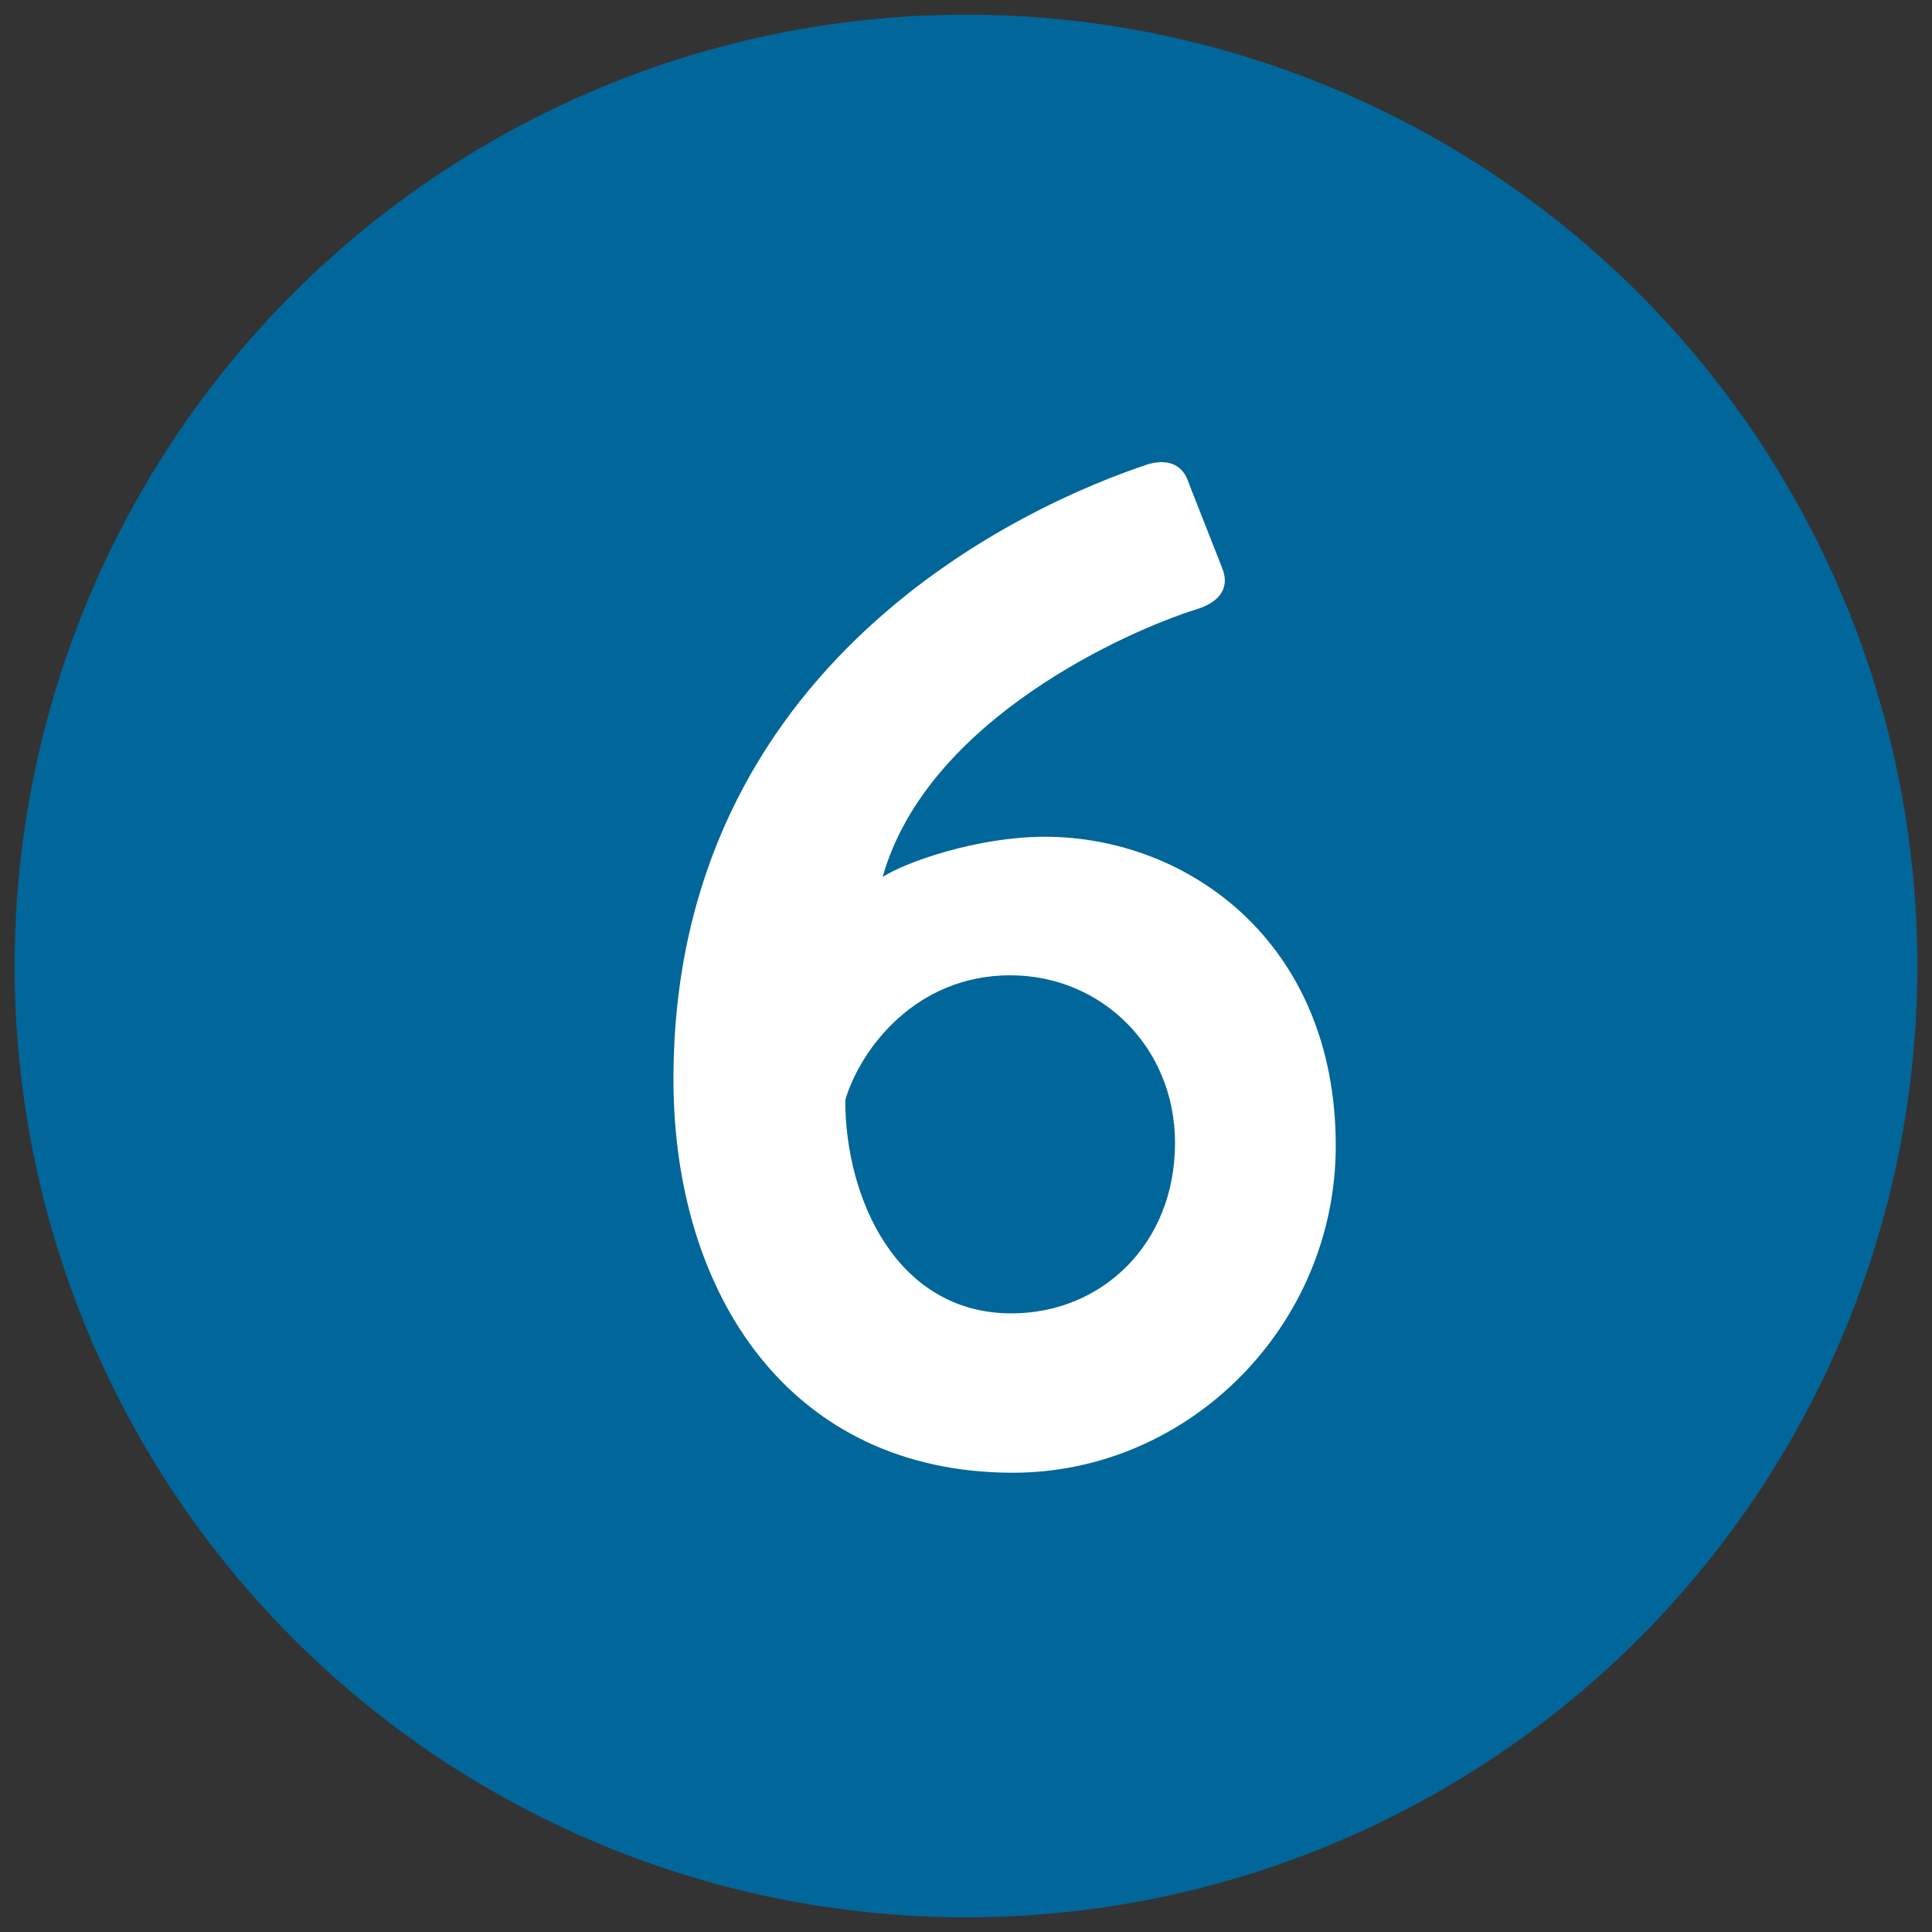 <?xml version="1.0" encoding="utf-8"?>
<!-- Generator: Adobe Illustrator 16.0.0, SVG Export Plug-In . SVG Version: 6.00 Build 0)  -->
<!DOCTYPE svg PUBLIC "-//W3C//DTD SVG 1.1//EN" "http://www.w3.org/Graphics/SVG/1.1/DTD/svg11.dtd">
<svg version="1.1" id="Layer_1" xmlns="http://www.w3.org/2000/svg" xmlns:xlink="http://www.w3.org/1999/xlink" x="0px" y="0px"
	 width="198px" height="198px" viewBox="0 0 198 198" enable-background="new 0 0 198 198" xml:space="preserve">
<rect x="0" y="0" width="198" height="198" fill="#333333" stroke="none"/>
<circle fill="#016699" cx="99" cy="99" r="97.5"/>
<g>
	<path fill="#FFFFFF" d="M117.725,47.556c2.129-0.568,3.549,0.142,4.117,1.988l3.408,8.662c0.711,1.704,0.143,3.408-2.697,4.26
		c-6.816,2.13-27.548,11.218-32.092,27.406c2.414-1.562,9.797-4.118,16.614-4.118c14.627,0,29.82,10.792,29.82,31.665
		c0,18.461-15.053,33.512-33.086,33.512c-22.862,0-34.79-18.317-34.79-40.327C69.019,67.861,105.229,51.673,117.725,47.556z
		 M120.422,117.135c0-9.798-7.525-17.182-16.896-17.182c-9.657,0-15.337,7.526-16.899,12.78c0,10.082,5.254,21.868,17.04,21.868
		C112.896,134.601,120.422,127.5,120.422,117.135z"/>
</g>
</svg>
